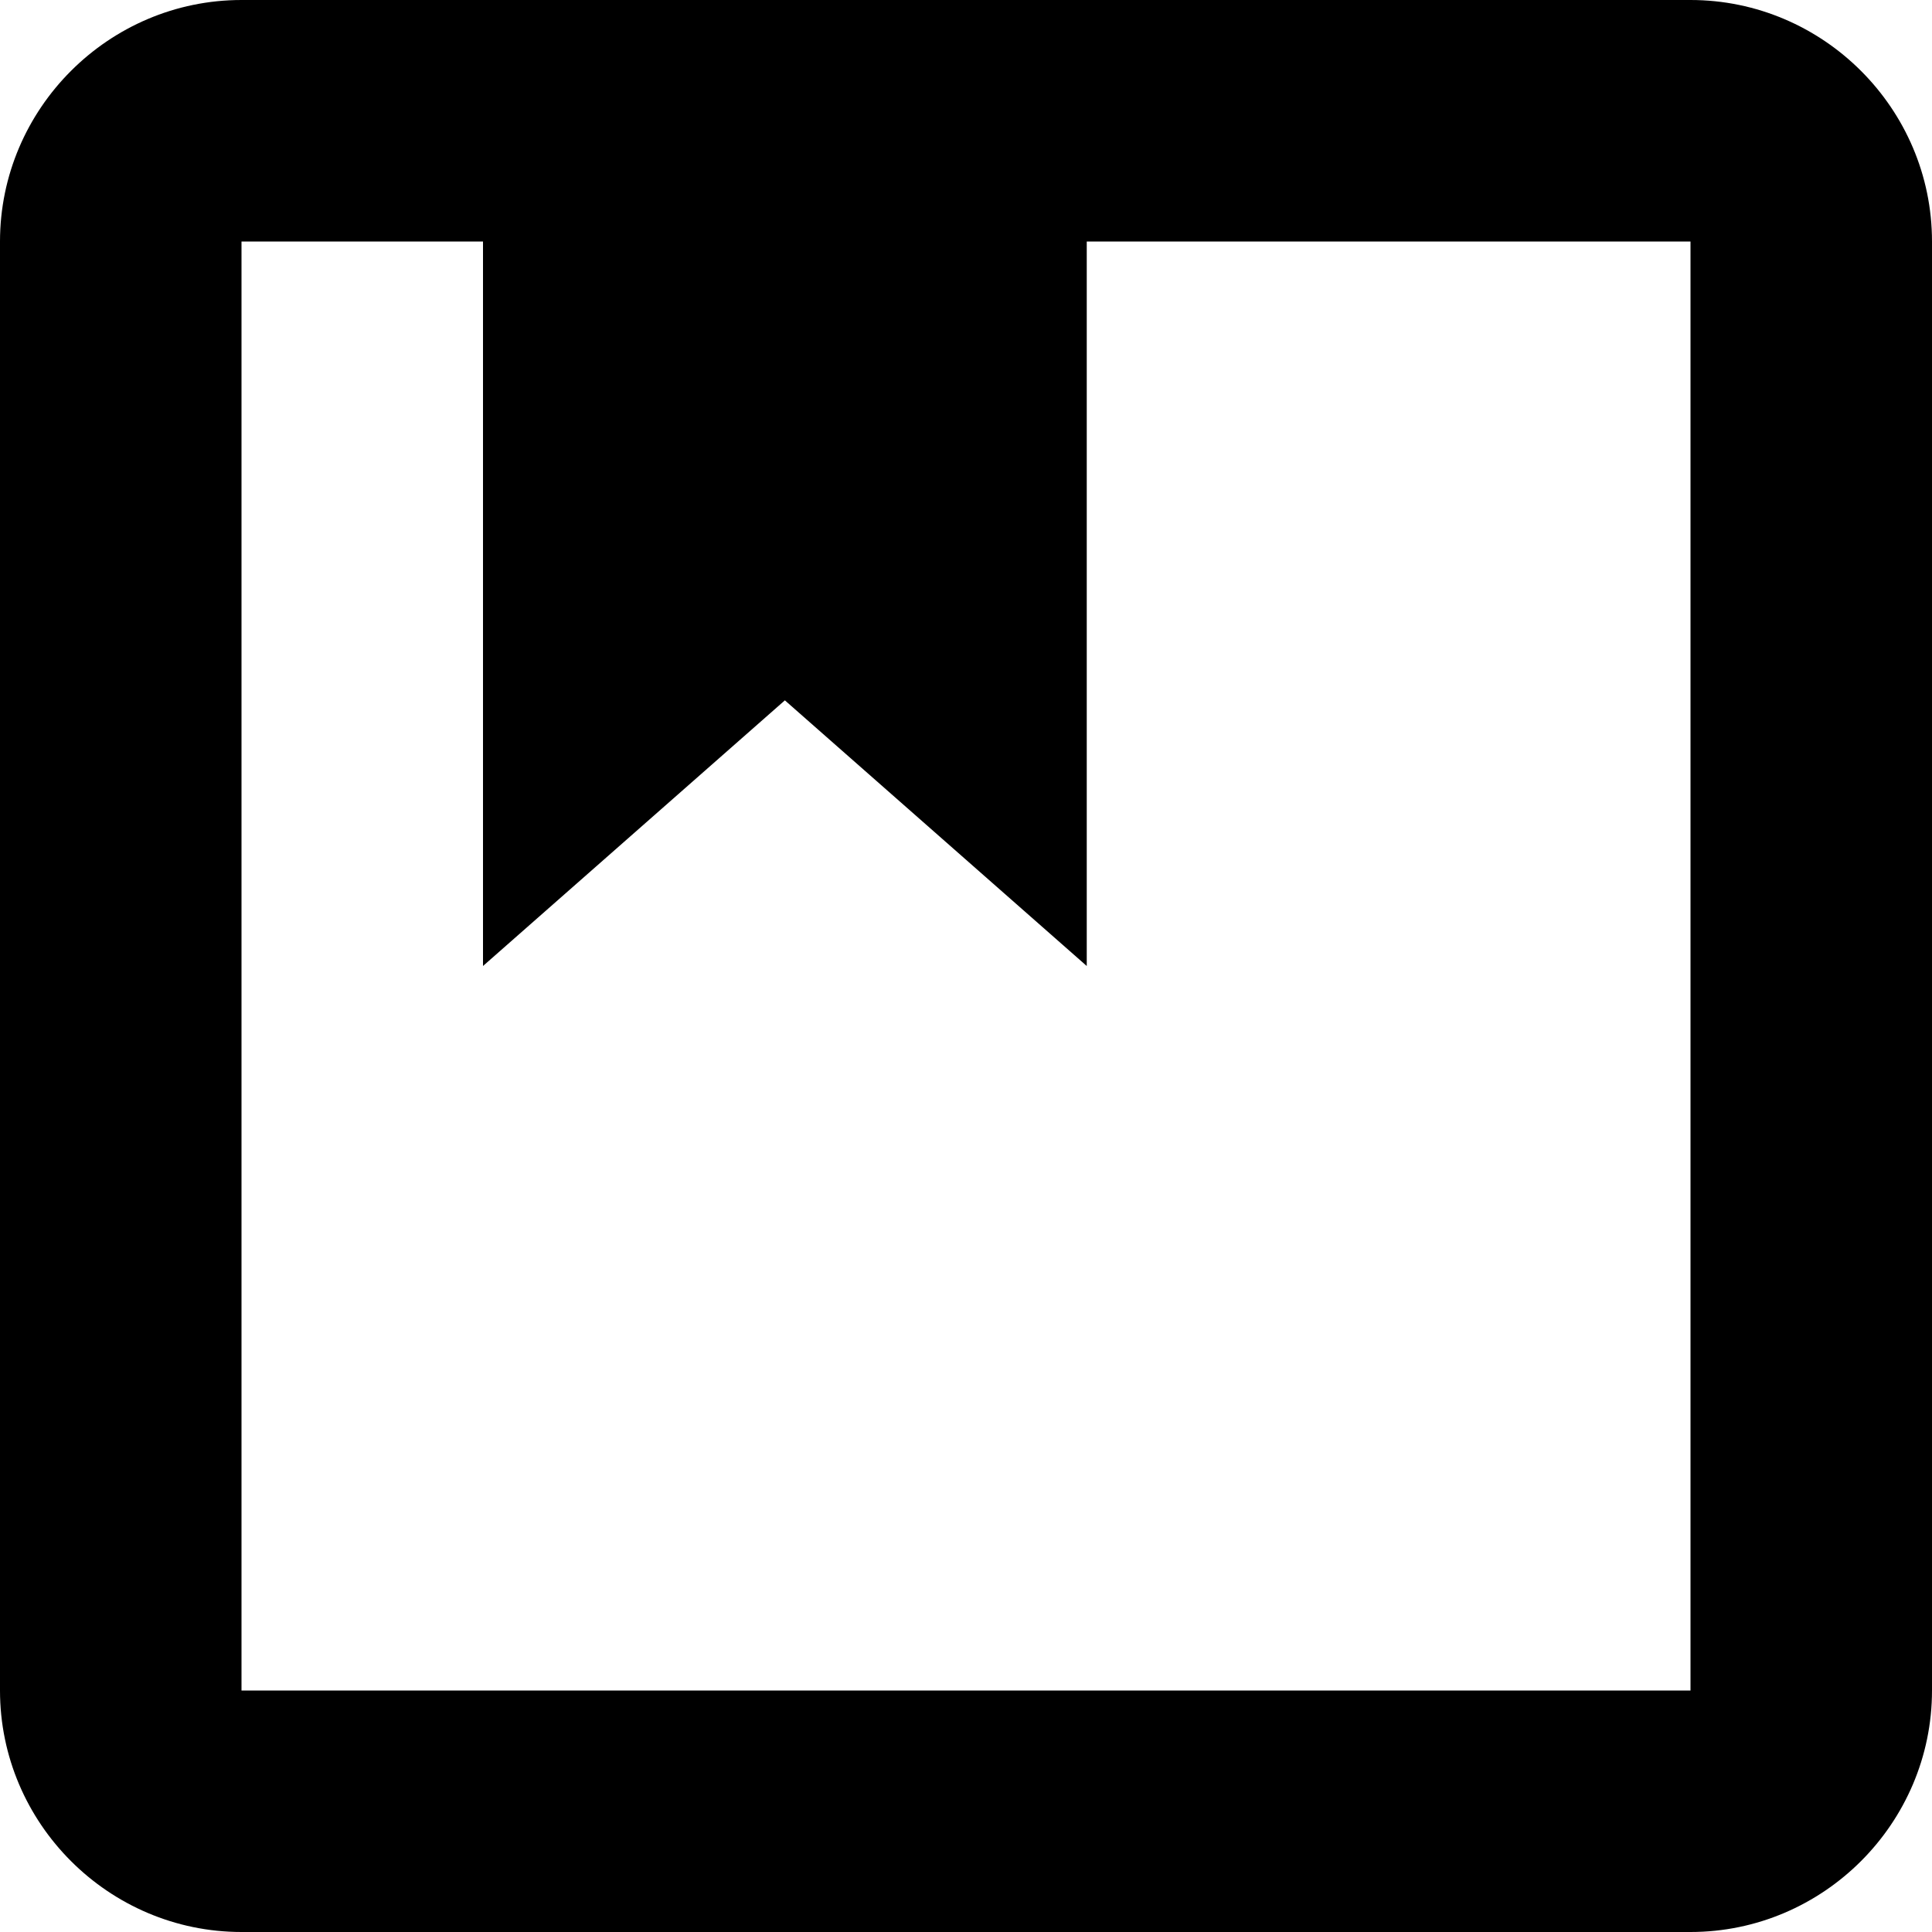 <svg width="16" height="16" viewBox="0 0 16 16" xmlns="http://www.w3.org/2000/svg">
    <g clip-path="url(#clip0_2332_518)">
        <path fill-rule="evenodd" clip-rule="evenodd" d="M16 14C16 15.1 15.1 16 14 16H2C0.9 16 0 15.1 0 14V2C0 0.9 0.9 0 2 0H4H9H14C15.1 0 16 0.9 16 2V14ZM9 2V8L6.5 5.8L4 8V2H2V14H14V2H9Z" />
    </g>
    <defs>
        <clipPath id="clip0_2332_518">
            <rect width="16" height="16" fill="white"/>
        </clipPath>
    </defs>
</svg>
